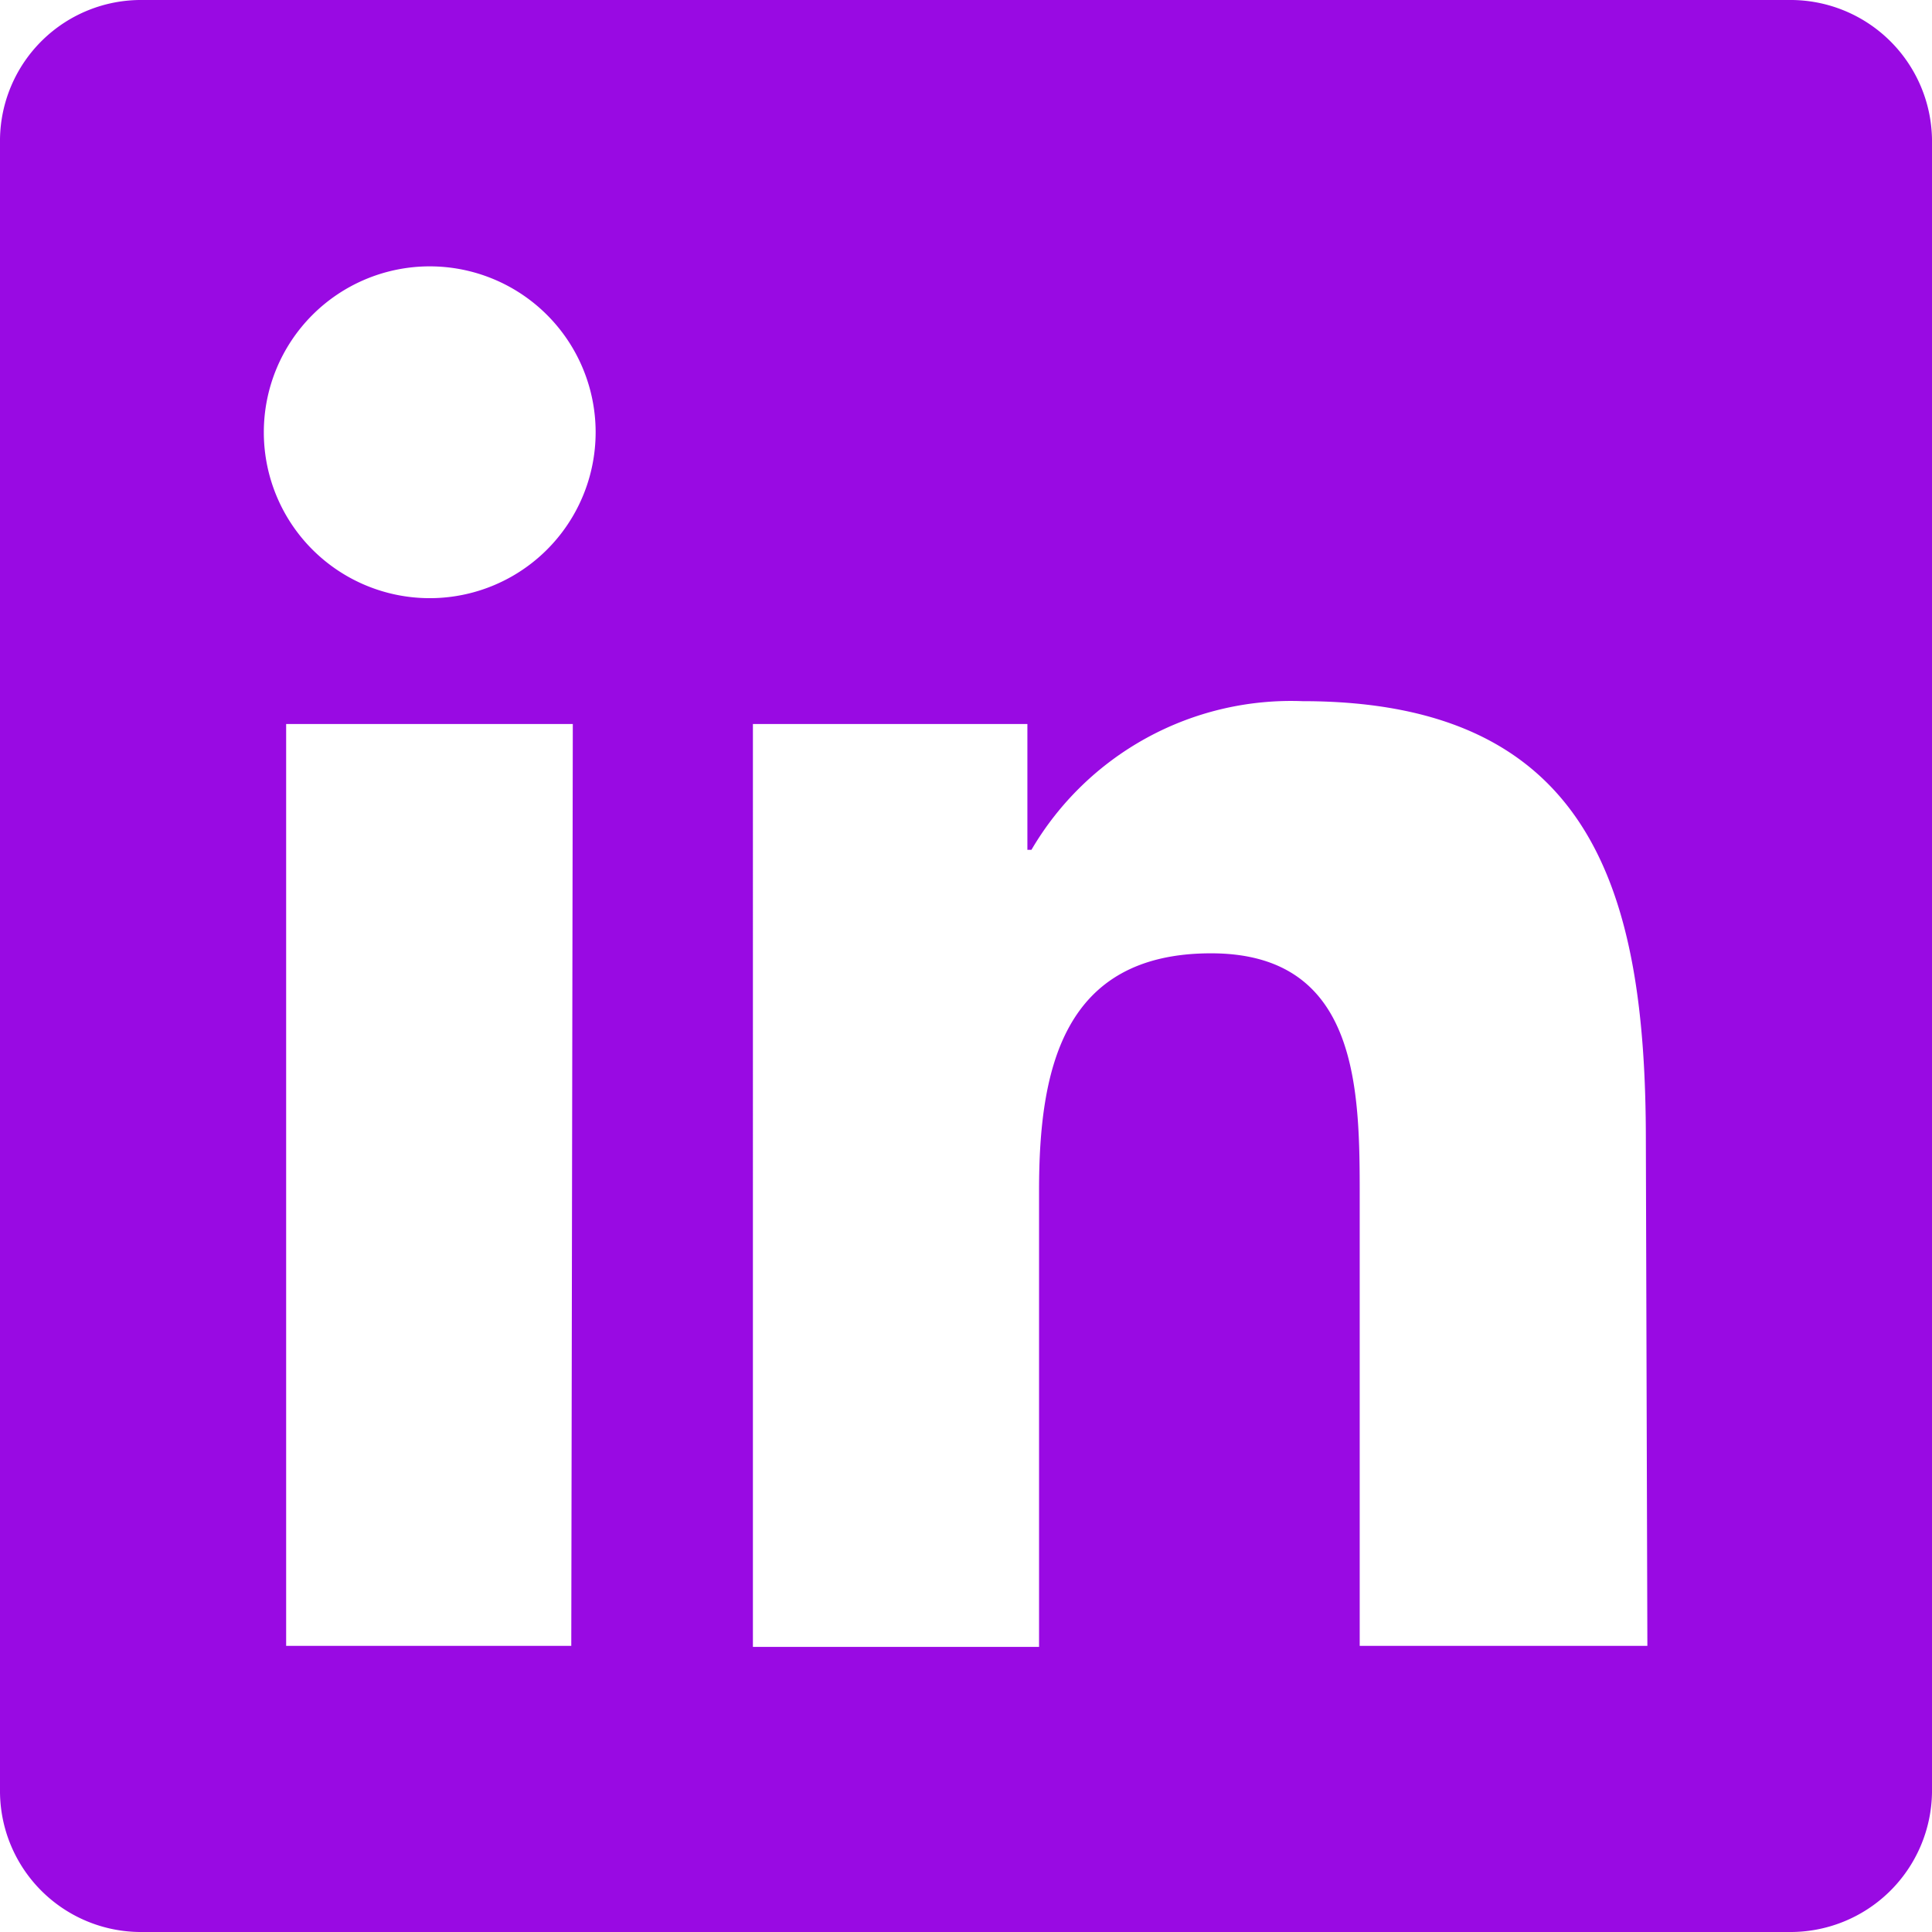 <svg xmlns="http://www.w3.org/2000/svg" viewBox="0 0 38.08 38.08"><defs><style>.cls-1{fill:none}.cls-2{clip-path:url(#clip-path)}</style><clipPath id="clip-path"><path d="M0 0h38.08v38.08H0z" class="cls-1"/></clipPath></defs><g id="Layer_2" data-name="Layer 2"><path id="Layer_1-2" fill="#990AE3" d="M35.26 0H2.81A2.78 2.78 0 0 0 0 2.74v32.59a2.78 2.78 0 0 0 2.81 2.75h32.45a2.79 2.79 0 0 0 2.82-2.75V2.74A2.79 2.79 0 0 0 35.26 0m-24 32.44H5.64V14.27h5.65zM8.47 11.79a3.27 3.27 0 1 1 3.27-3.28 3.27 3.27 0 0 1-3.27 3.28m24 20.65H26.8v-8.83c0-2.11 0-4.82-2.93-4.82s-3.39 2.3-3.39 4.67v9h-5.64V14.27h5.41v2.48h.08a5.93 5.93 0 0 1 5.34-2.93c5.71 0 6.77 3.76 6.77 8.66z" class="cls-2" data-name="Layer 1"/></g></svg>